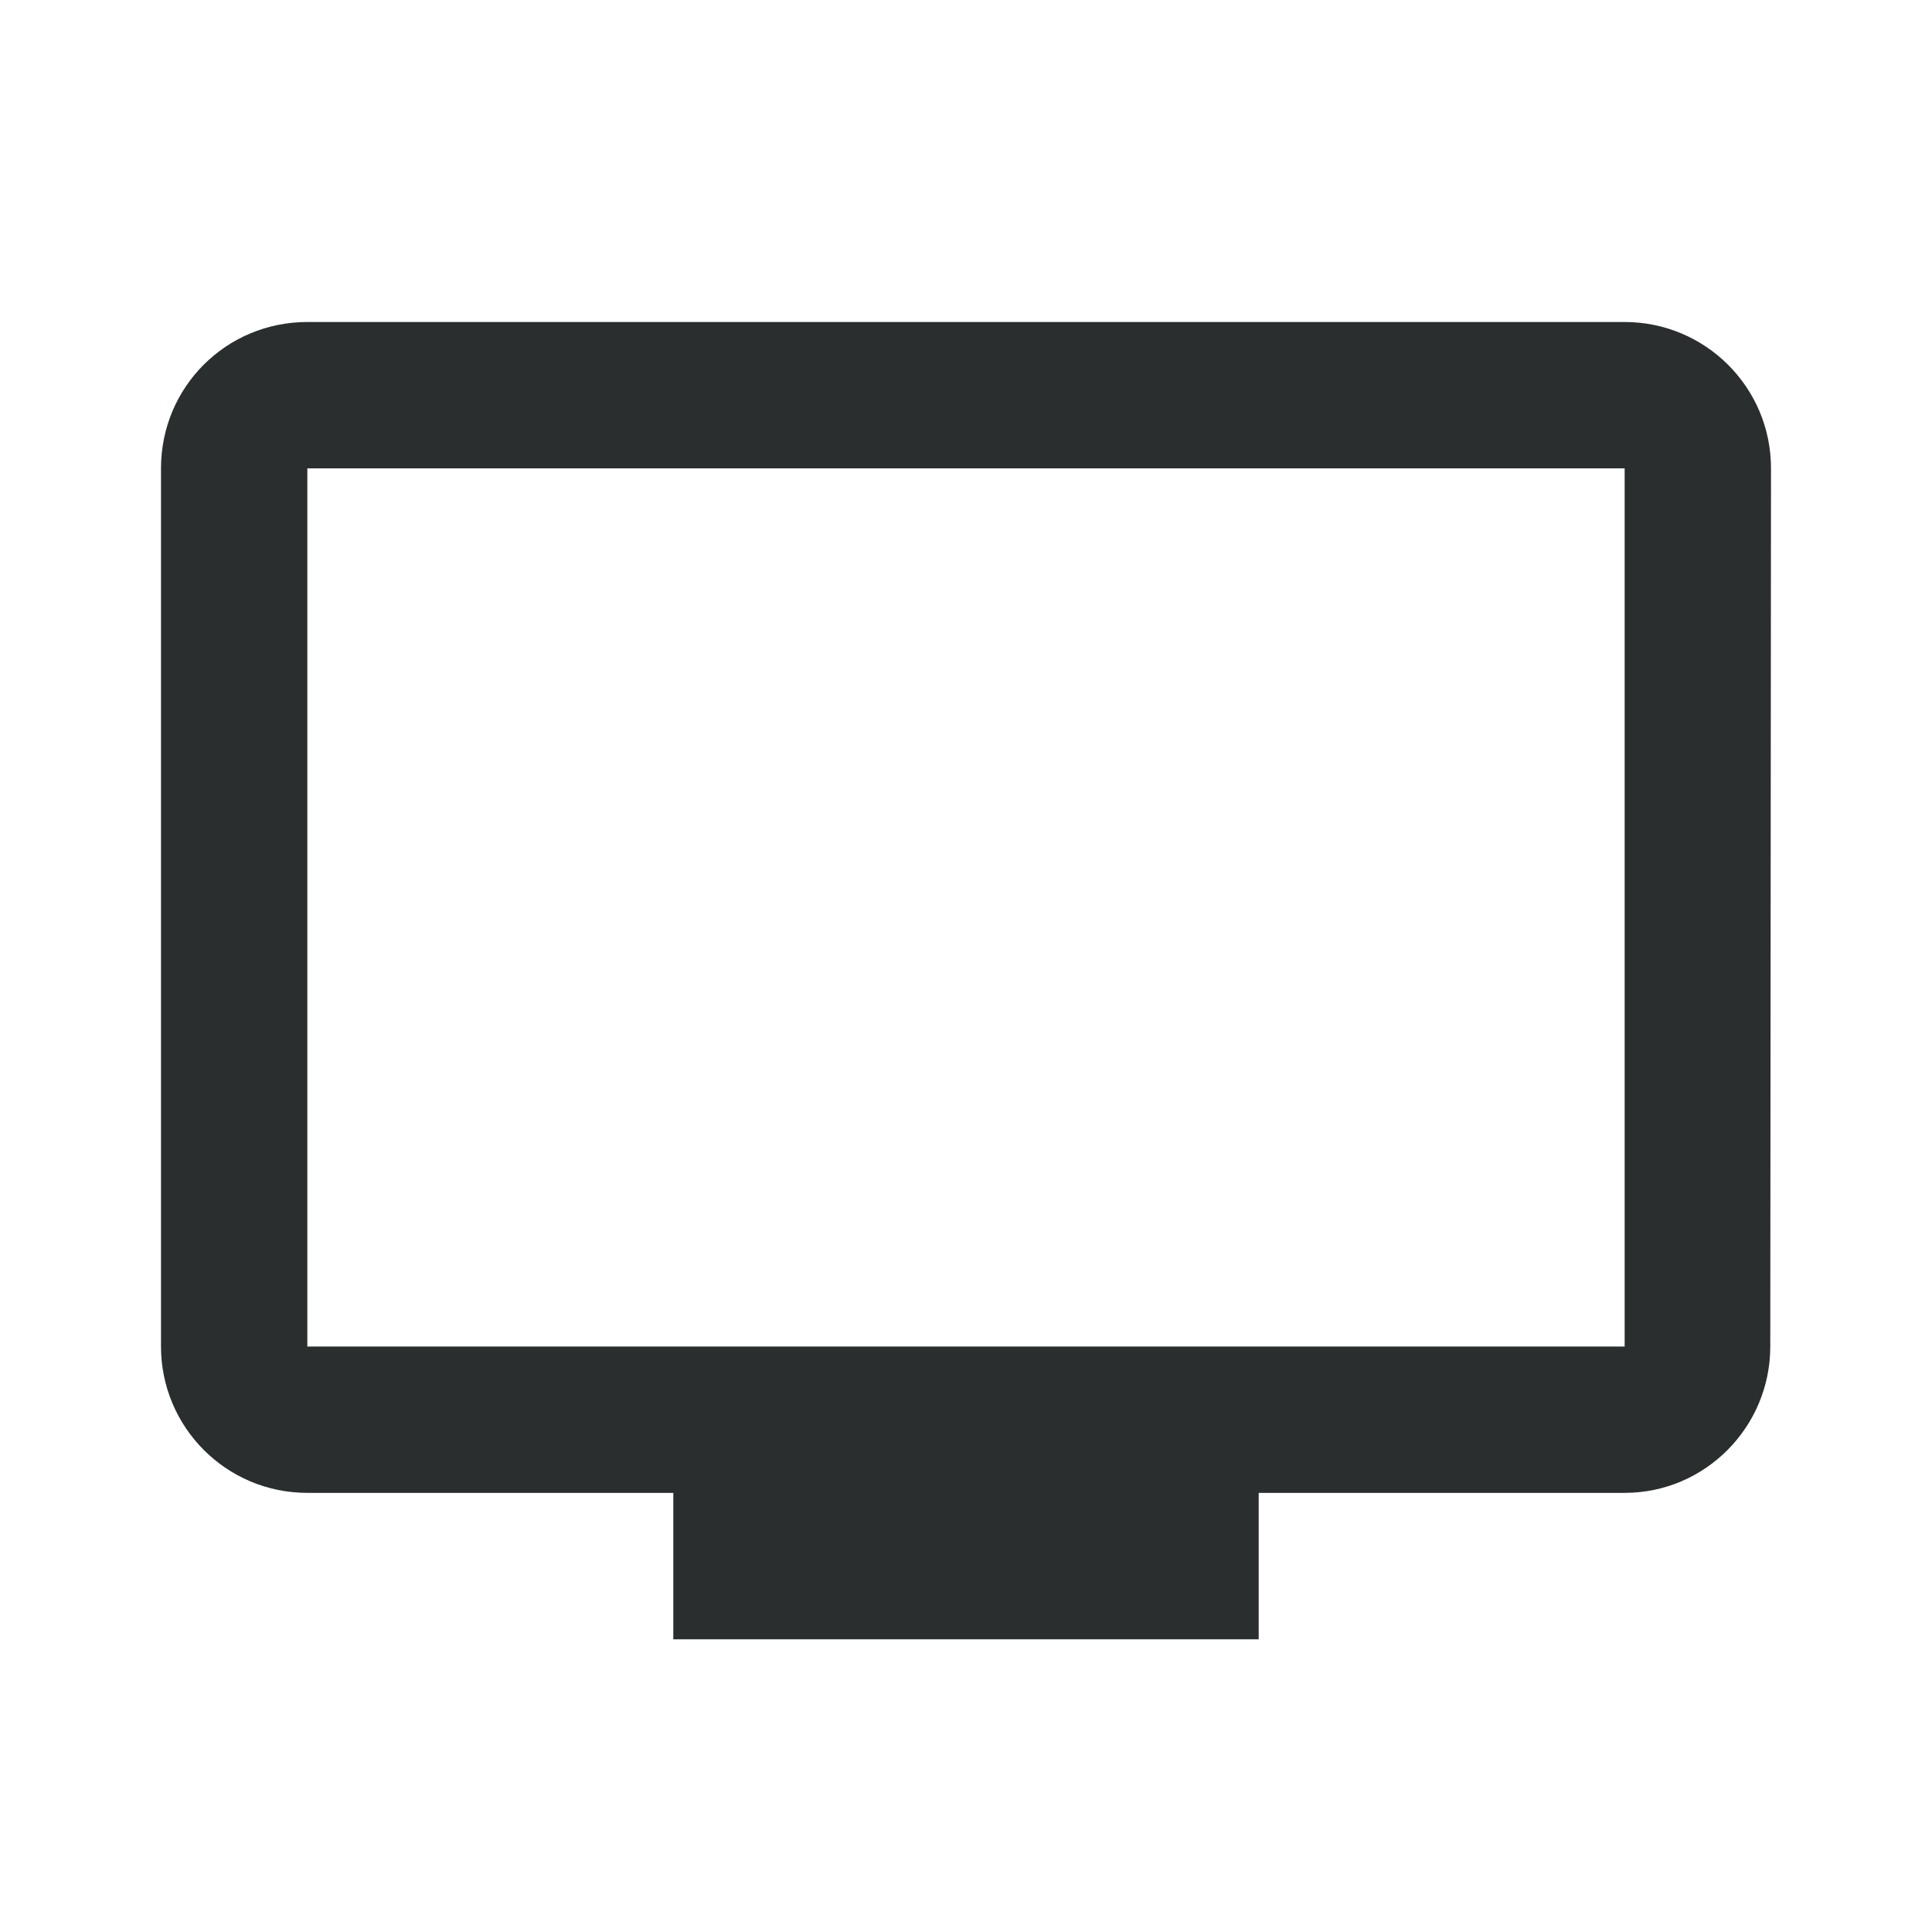 <svg width="24" height="24" viewBox="0 0 24 24" fill="none" xmlns="http://www.w3.org/2000/svg">
<path d="M20.182 4H3.818C2.809 4 2 4.809 2 5.818V16.727C2 17.727 2.809 18.545 3.818 18.545H8.364V20.364H15.636V18.545H20.182C21.182 18.545 21.991 17.727 21.991 16.727L22 5.818C22 4.809 21.182 4 20.182 4ZM20.182 16.727H3.818V5.818H20.182V16.727Z" fill="#2A2E2F"/>
</svg>
